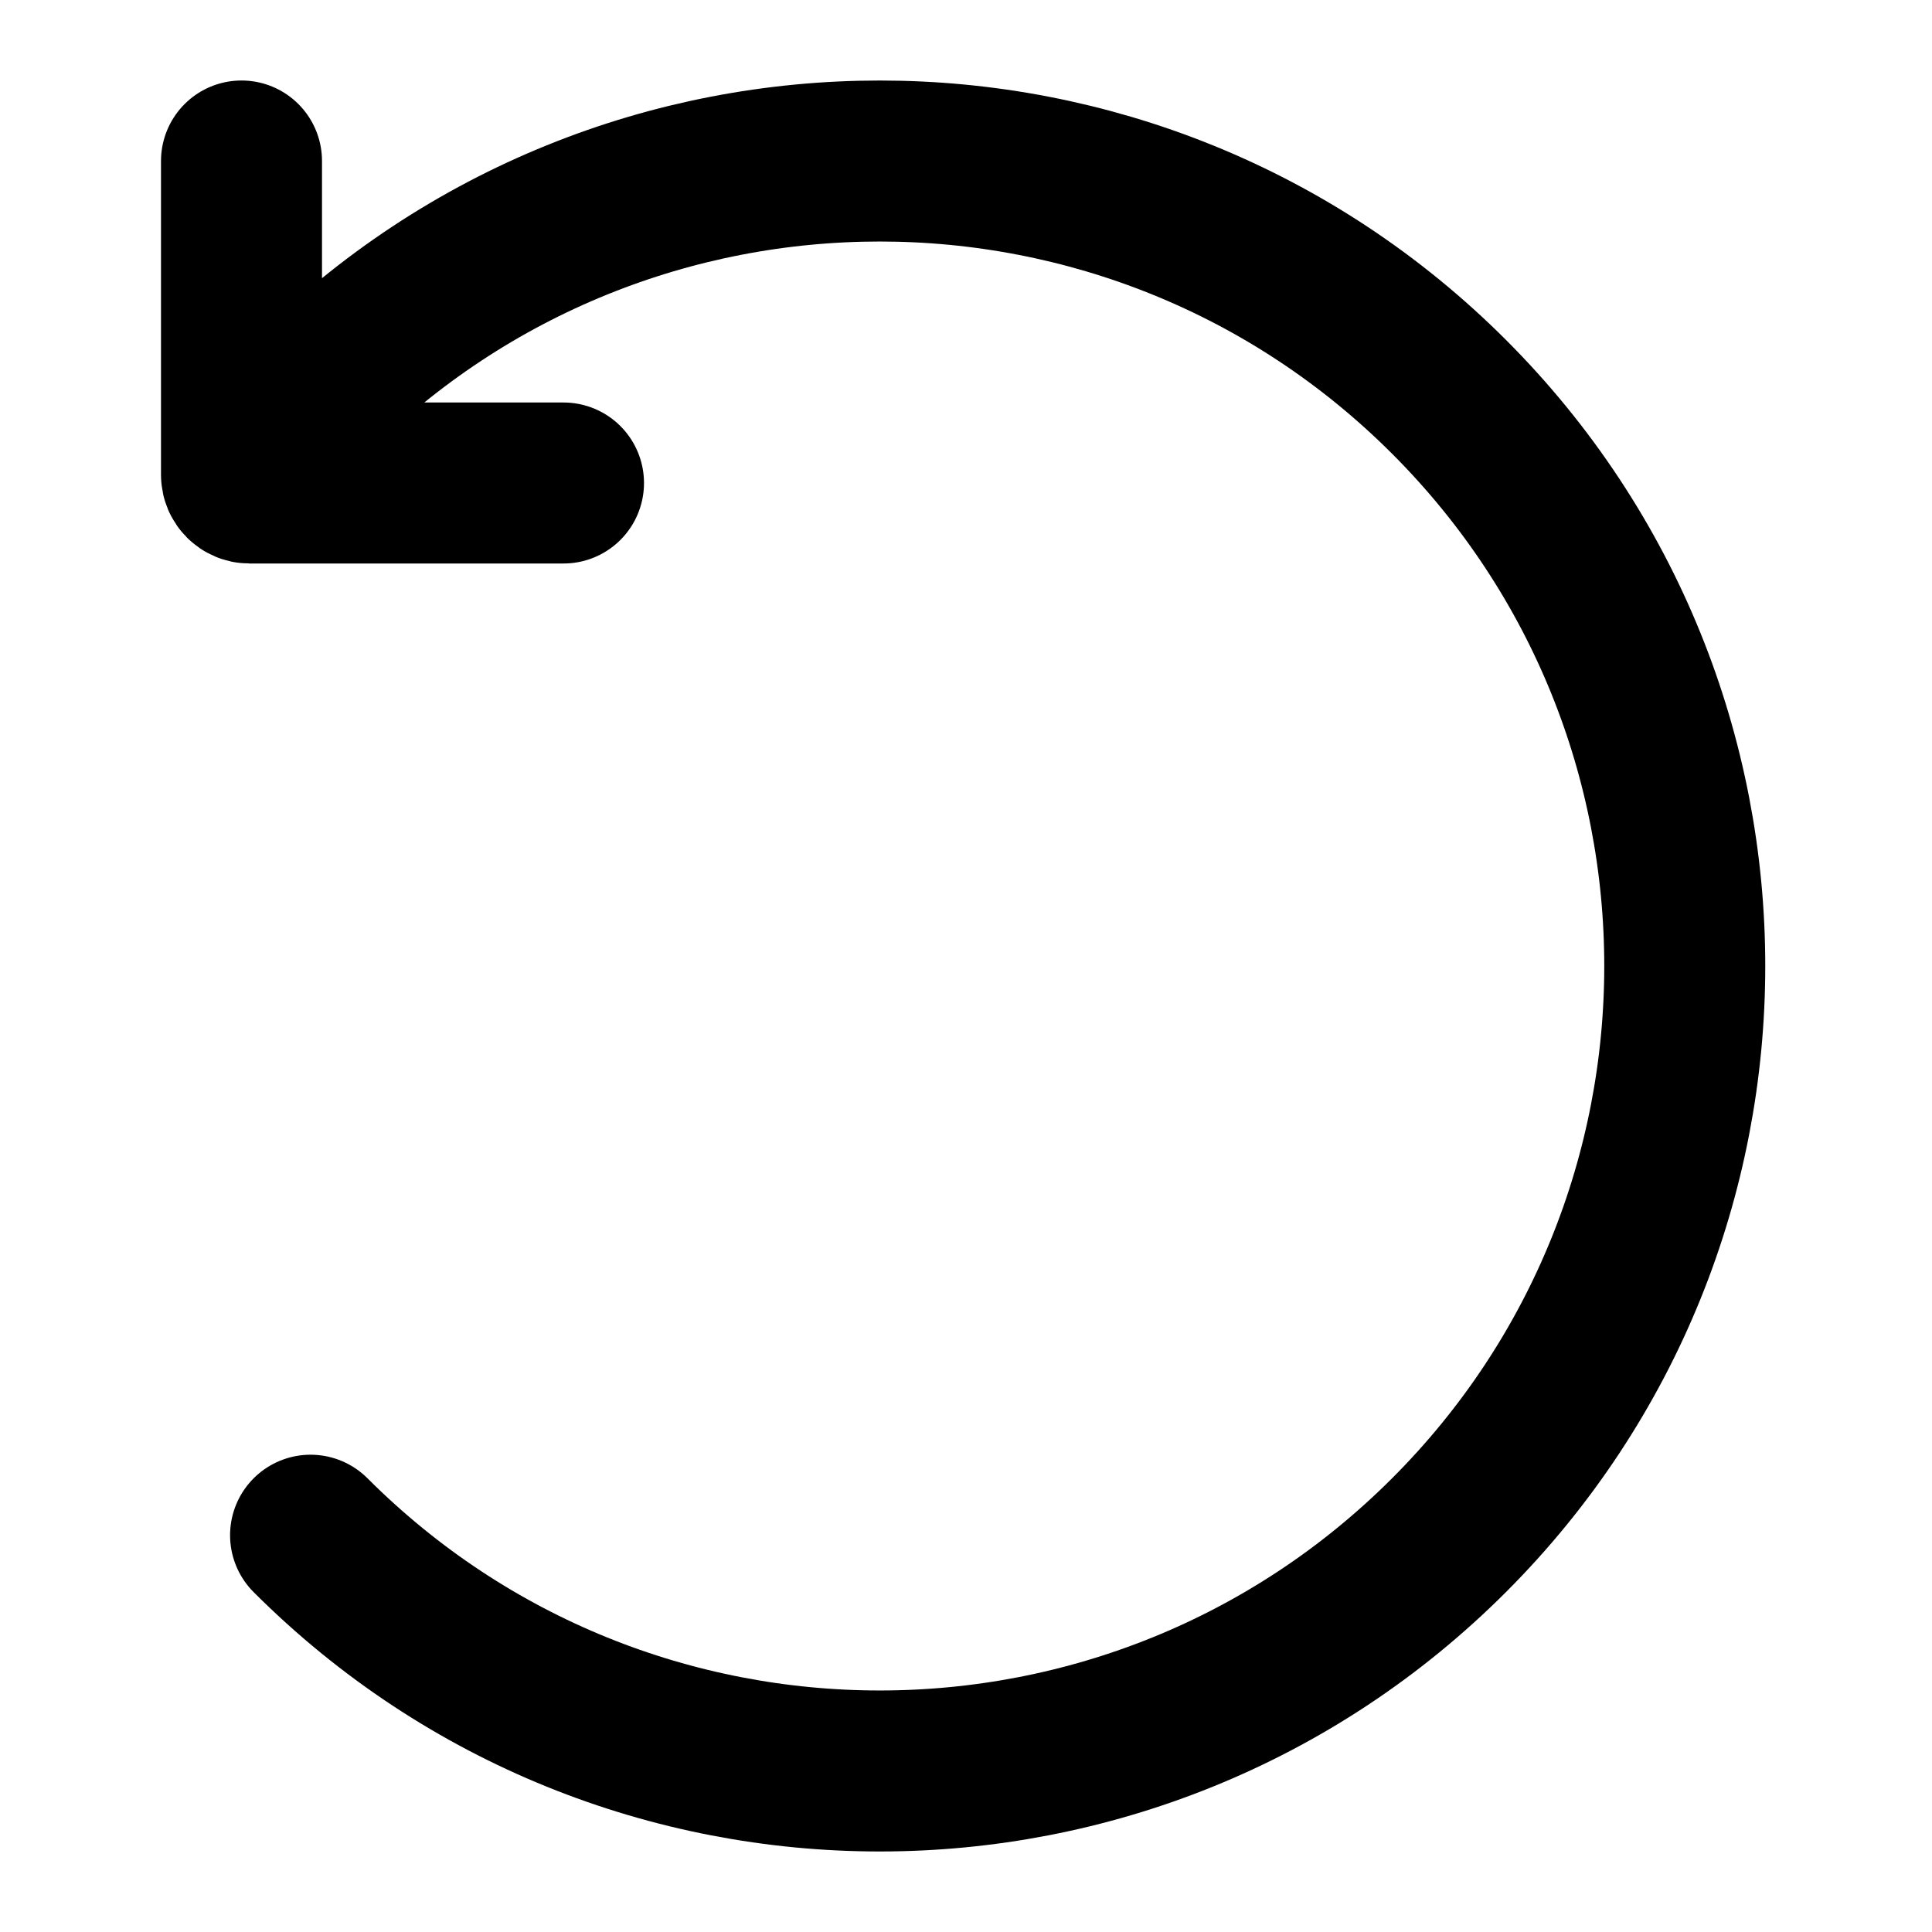 <svg viewBox="0 0 24 24" fill="none" xmlns="http://www.w3.org/2000/svg">
<path d="M3.858 19.071C7.763 22.976 14.095 22.976 18 19.071C21.905 15.166 21.905 8.834 18 4.929C14.095 1.024 7.763 1.024 3.858 4.929M3 2V5.9C3 5.955 3.045 6 3.1 6H7" stroke="black" stroke-width="2" stroke-linecap="round"/>
</svg>
